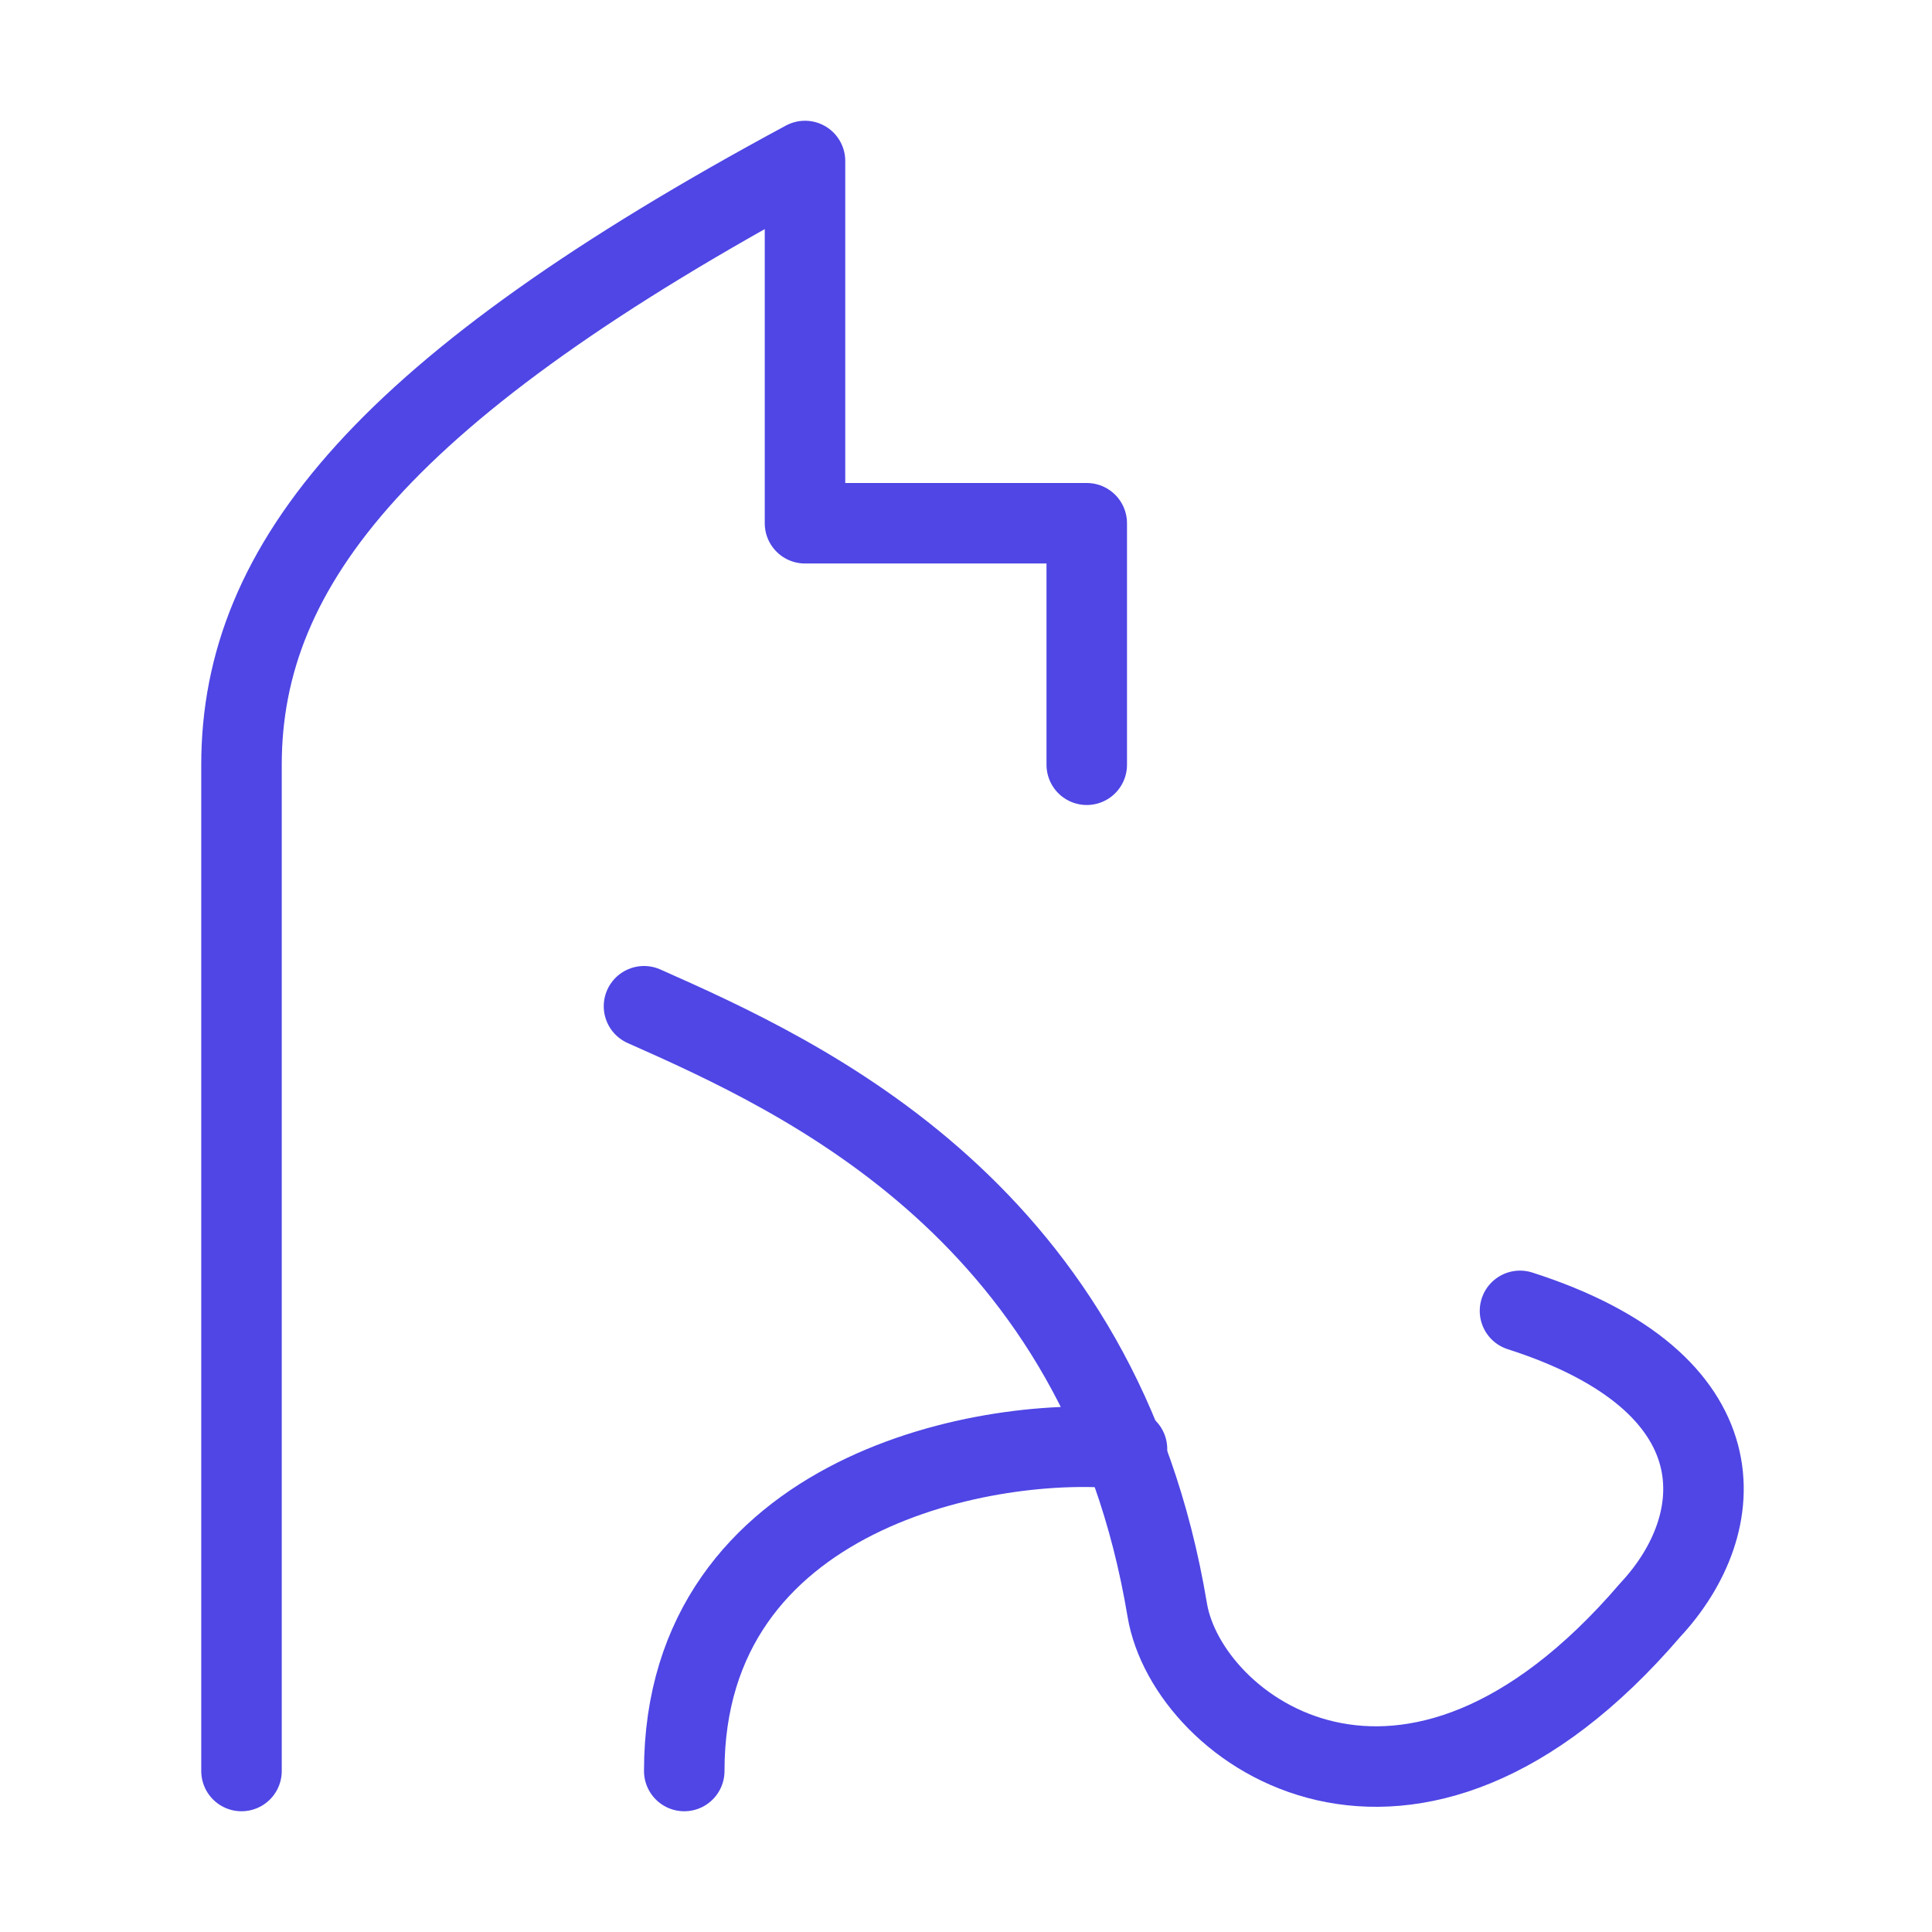 <?xml version="1.0" encoding="UTF-8"?>
<svg width="38" height="38" viewBox="0 0 48 48" fill="none" xmlns="http://www.w3.org/2000/svg">
  <path d="M6 44V19C6 14 9.6 9.6 20 4V13H27V19" stroke="#4f46e5" stroke-width="2" stroke-linecap="round"
        stroke-linejoin="round"/>
  <path
    d="M16 25C20.013 26.781 27.354 30.124 29 40C29.5 43 35 47 41 40C42.994 37.864 43.321 34.349 37.764 32.568"
    stroke="#4f46e5" stroke-width="2" stroke-linecap="round" stroke-linejoin="round"/>
  <path d="M28 36.001C24.667 35.623 17 37 17 44" stroke="#4f46e5" stroke-width="2" stroke-linecap="round"
        stroke-linejoin="round"/>
</svg>

